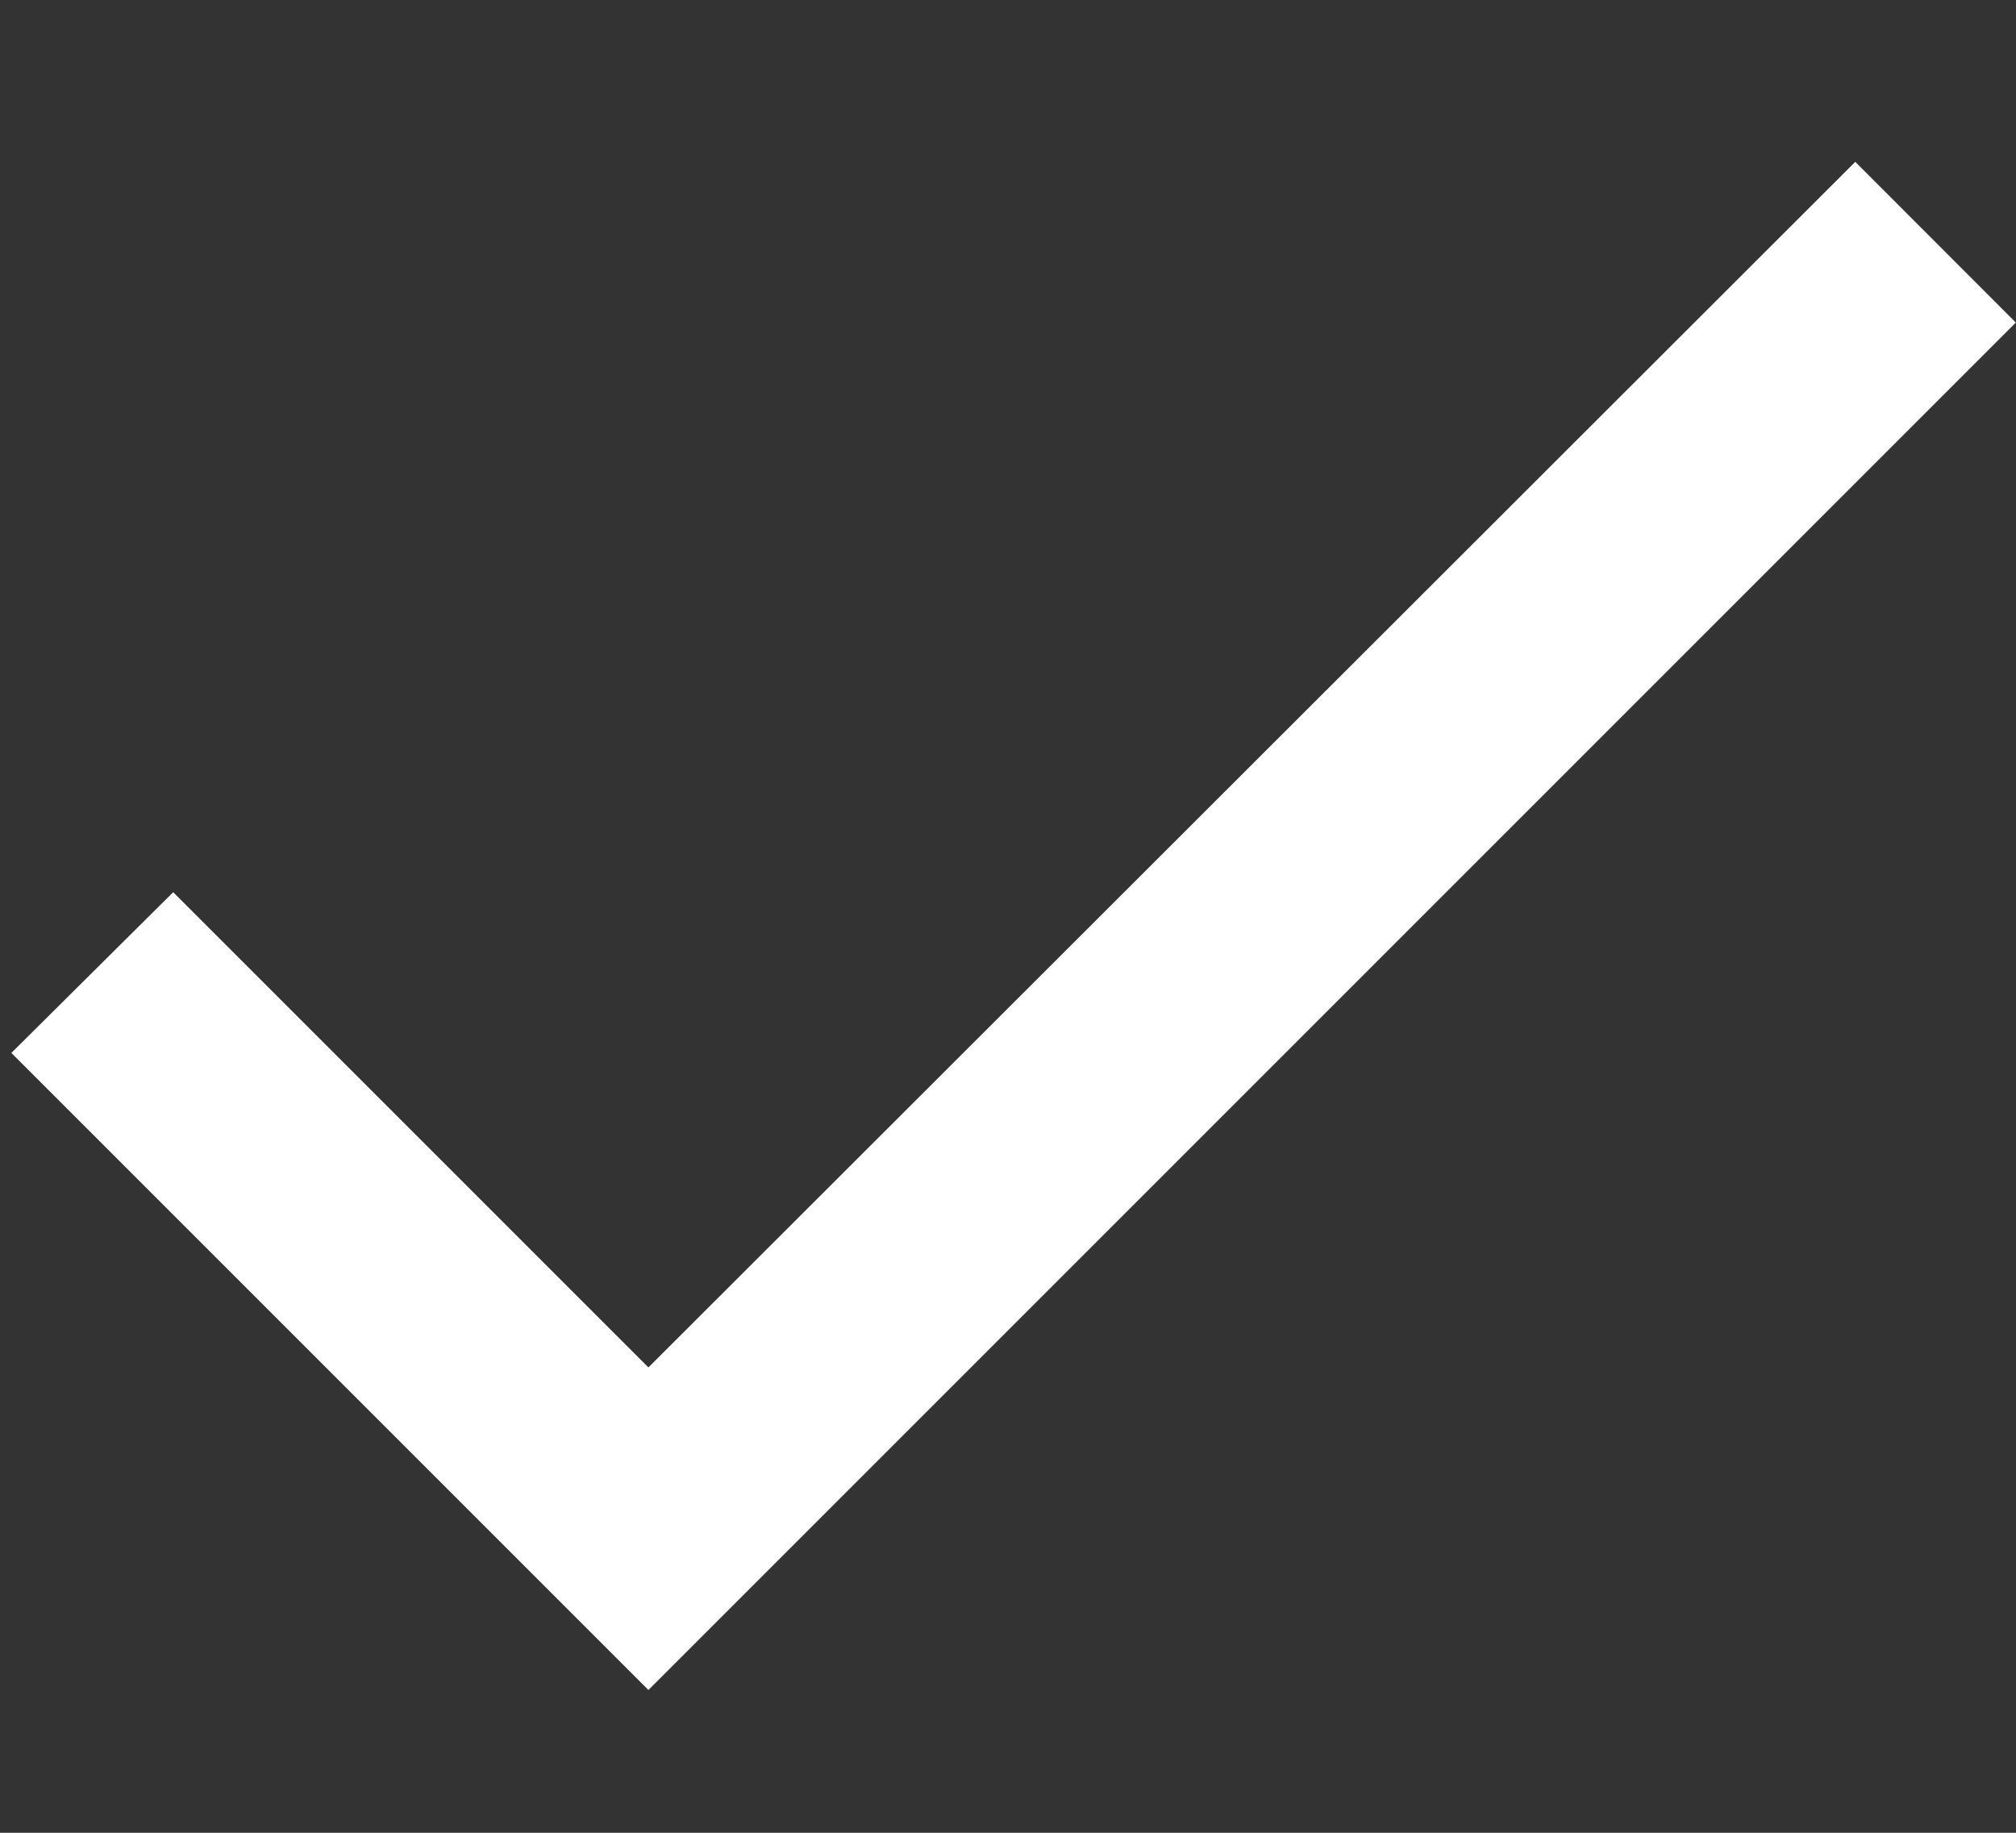 <svg width="11" height="10" viewBox="0 0 11 10" fill="none" xmlns="http://www.w3.org/2000/svg">
<rect x="0" y="0" width="11" height="10" fill="#333333" stroke="none"/>
<path d="M3.538 7.461L0.945 4.868L0.062 5.745L3.538 9.221L10.999 1.76L10.123 0.883L3.538 7.461Z" fill="white"/>
</svg>
